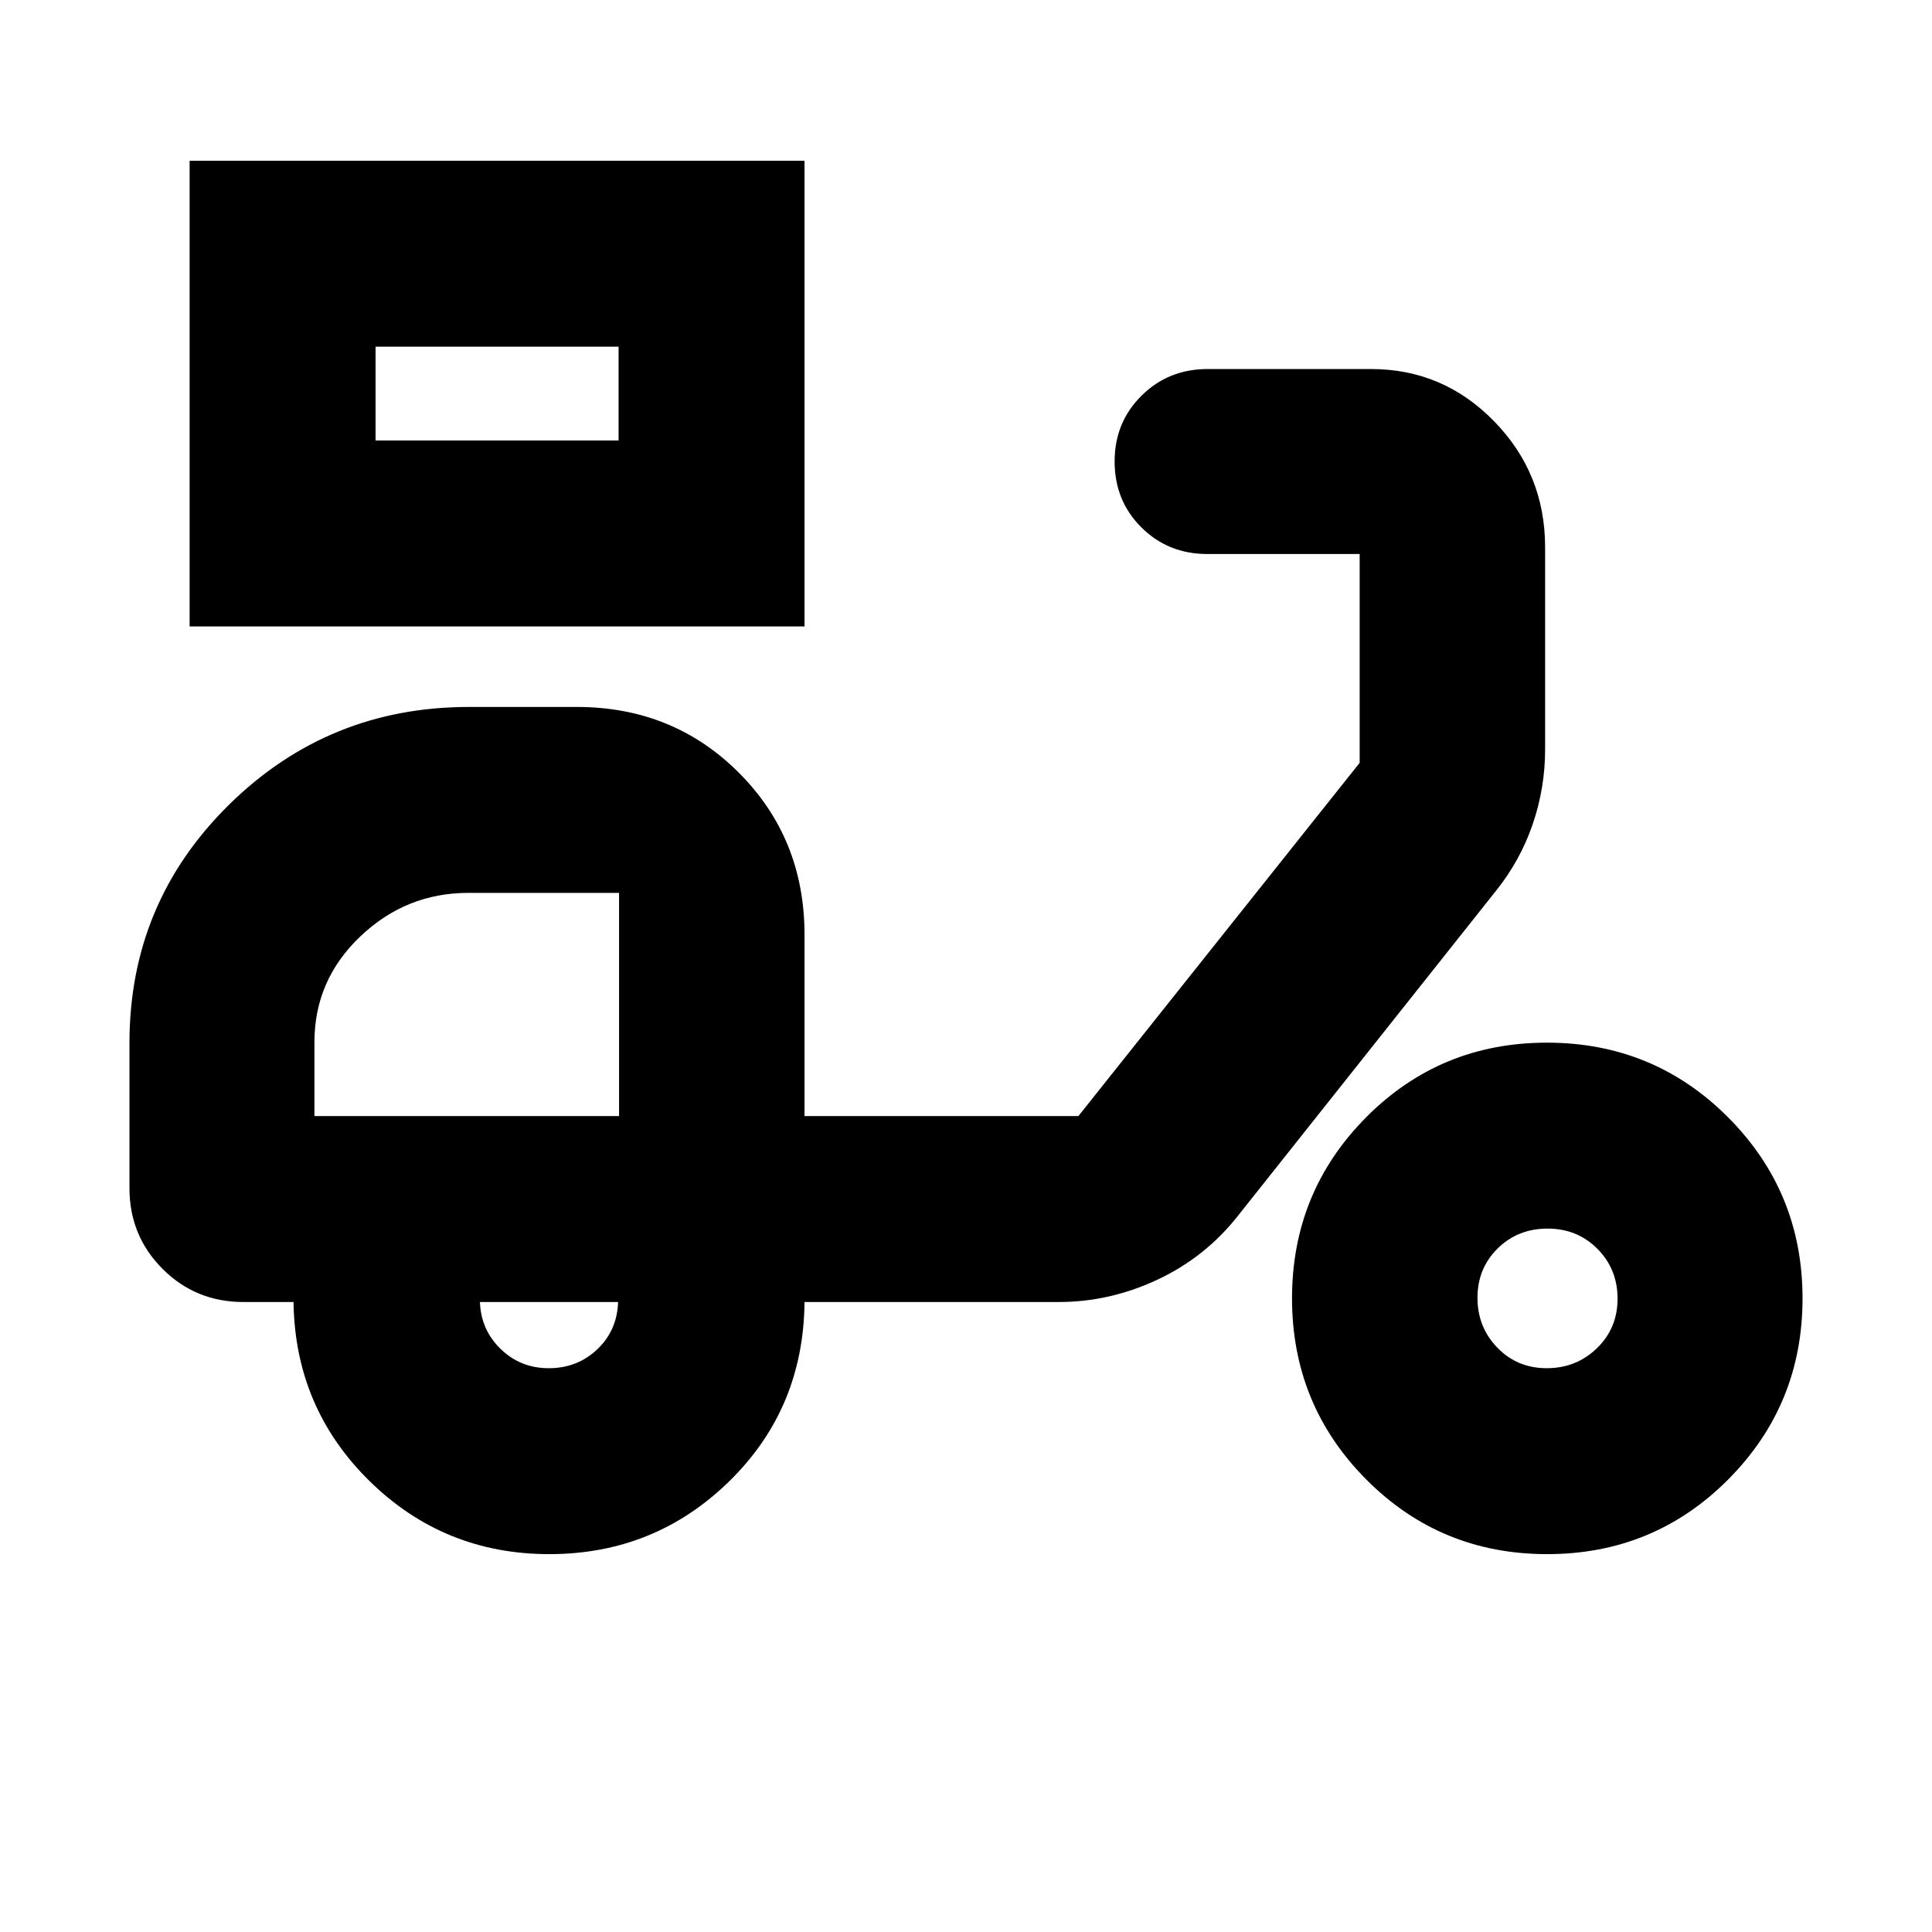 <svg xmlns="http://www.w3.org/2000/svg" height="24" viewBox="0 -960 960 960" width="24"><path d="M94.22-648.72v-231.41h305.54v231.41H94.22Zm92.39-92.39h120.76v-46.63H186.61v46.63Zm120.76 0v-46.63 46.63Zm-34.44 553.35q-52.39 0-89.38-36.39-36.98-36.39-37.7-88.89h-24.94q-23.67 0-40.13-16.46-16.45-16.46-16.45-40.13v-72.13q0-69.56 49.35-118.26t119.36-48.7h53.55q47.87 0 80.52 32.65 32.65 32.66 32.65 80.53v90.11h136.09l139.76-175.53v-103.76H599.8q-19.35 0-32.65-13.22-13.3-13.22-13.3-32.76 0-19.45 13.37-32.69 13.36-13.24 32.82-13.24h81.25q35.79 0 61.13 25.96 25.34 25.95 25.34 62.67v100.37q0 19.22-6.22 37.31-6.23 18.09-18.21 32.99L614.96-355.67q-16.21 20.48-39.87 31.55-23.66 11.08-48.87 11.08H399.76q-.48 53-37.46 89.14-36.98 36.14-89.37 36.14Zm34.68-217.67Zm-34.9 125.28q14.14 0 24.04-9.36 9.9-9.36 10.38-23.53h-68.65q.48 13.8 10.29 23.34 9.81 9.55 23.94 9.55Zm496.06 92.39q-53.03 0-89.9-37.11Q642-261.98 642-314.84t36.81-89.96q36.82-37.11 89.85-37.11 53.04 0 90.02 37.11 36.99 37.1 36.99 89.96 0 52.86-36.93 89.97t-89.97 37.11Zm-.24-92.39q14.72 0 24.97-9.93 10.26-9.94 10.26-24.62 0-14.68-10-24.75t-24.78-10.07q-14.78 0-24.81 9.88-10.02 9.89-10.02 24.5t9.89 24.8q9.88 10.19 24.49 10.19ZM156.24-405.43h151.37v-110.9h-74.94q-30.91 0-53.67 21.67-22.76 21.66-22.76 52.54v36.69Z"/></svg>